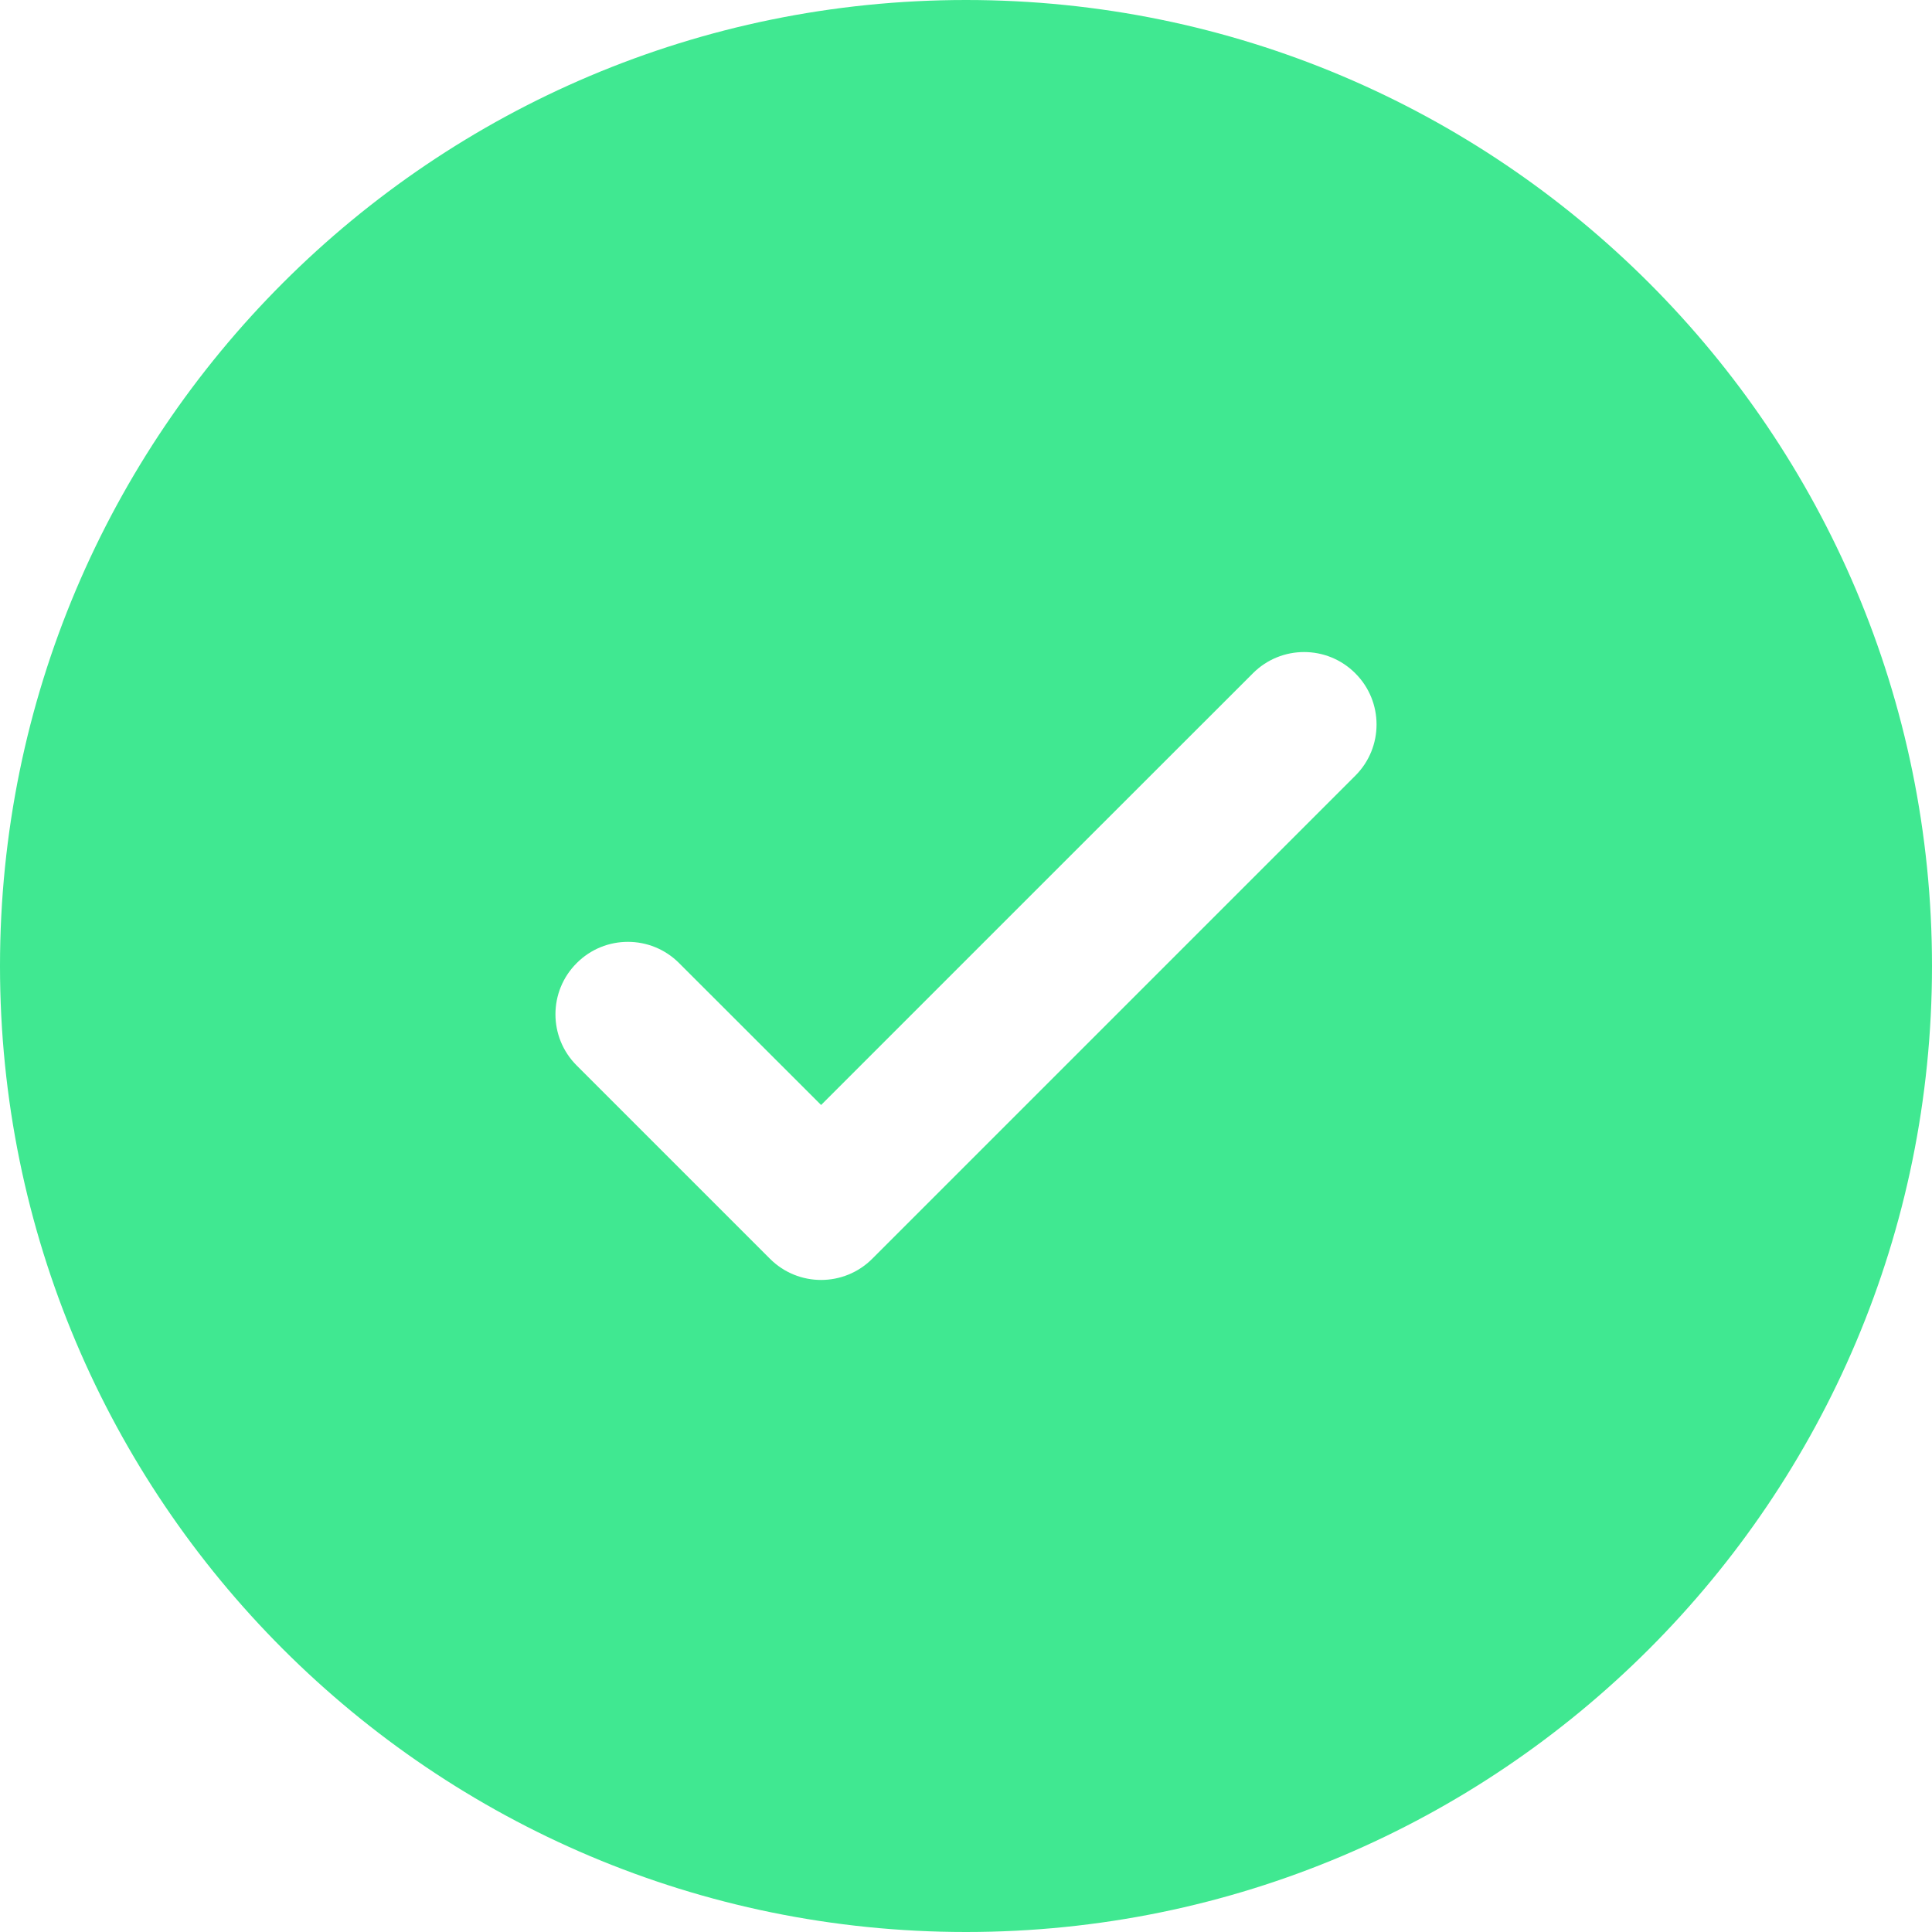 <svg width="18" height="18" viewBox="0 0 18 18" fill="none" xmlns="http://www.w3.org/2000/svg">
<path fill-rule="evenodd" clip-rule="evenodd" d="M18 9C18 13.97 13.97 18 9 18C4.029 18 0 13.97 0 9C0 4.029 4.029 0 9 0C13.97 0 18 4.029 18 9ZM12.627 6.273C12.891 6.536 12.891 6.964 12.627 7.227L8.127 11.727C7.864 11.991 7.436 11.991 7.173 11.727L5.373 9.927C5.109 9.664 5.109 9.236 5.373 8.973C5.636 8.709 6.064 8.709 6.327 8.973L7.65 10.295L9.661 8.284L11.673 6.273C11.936 6.009 12.364 6.009 12.627 6.273Z" fill="#40E891"/>
</svg>
